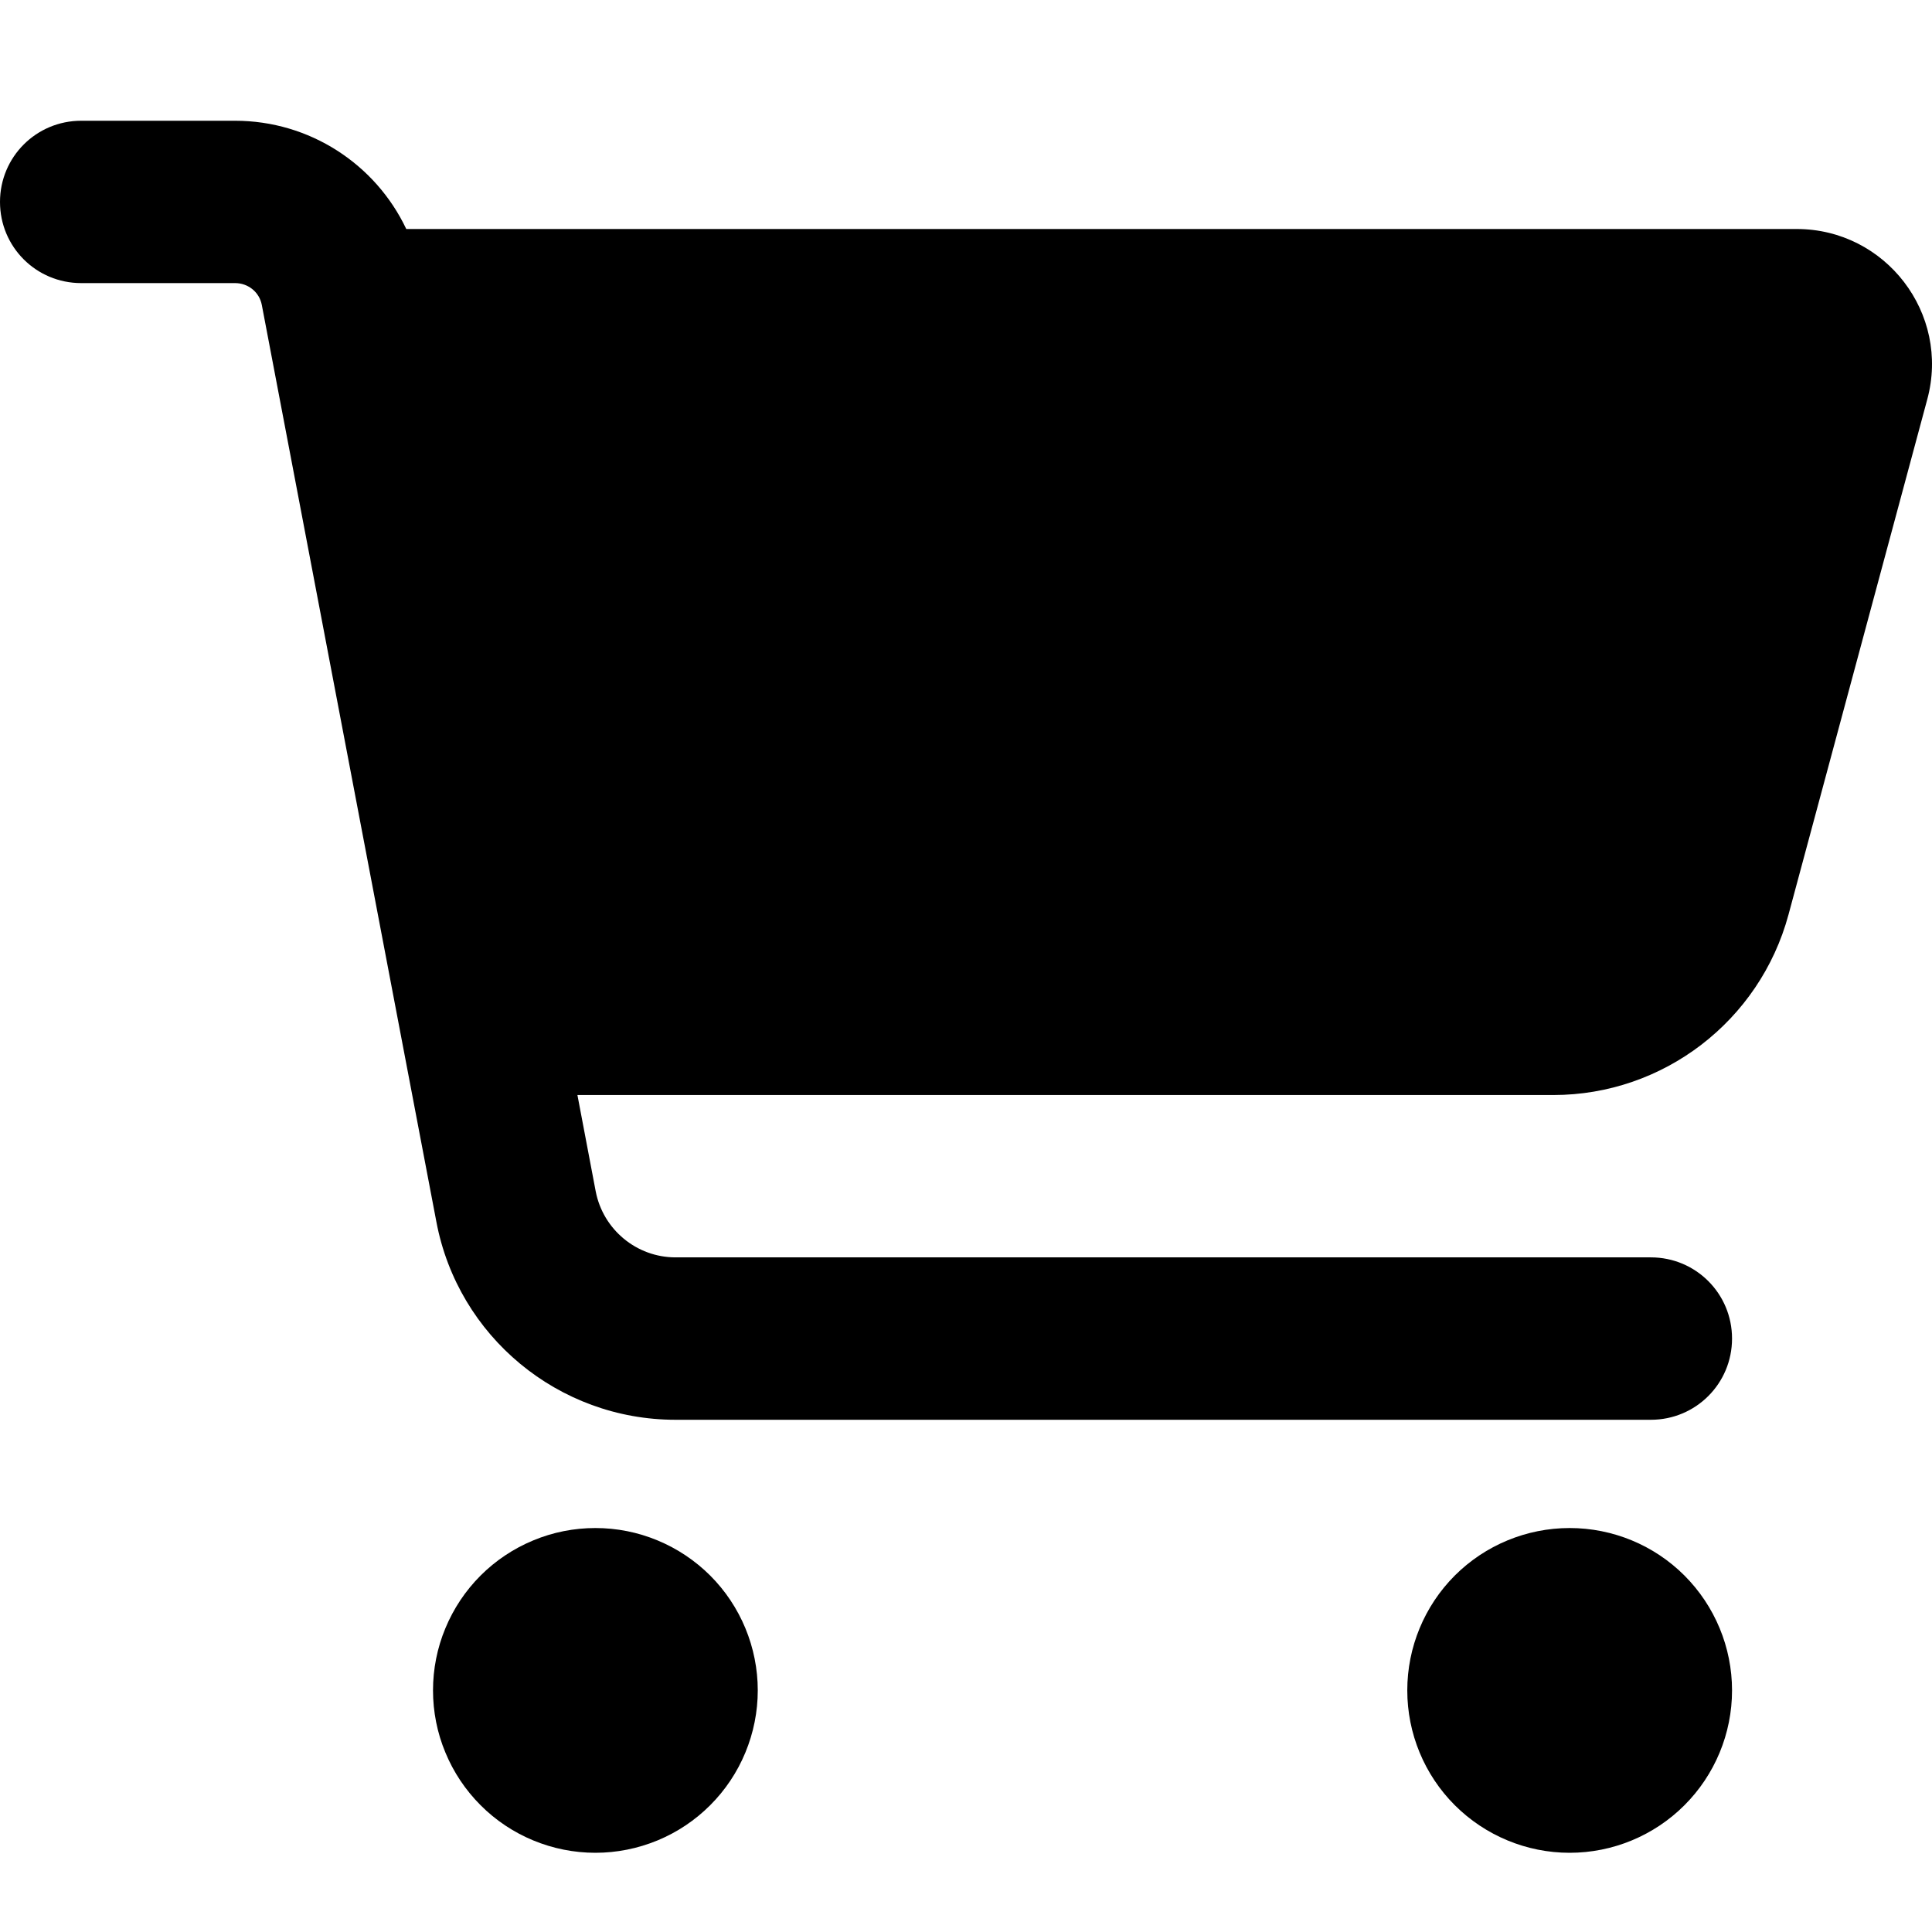 <svg width="32" height="32" viewBox="0 0 32 32" fill="none" xmlns="http://www.w3.org/2000/svg">
<rect width="32" height="32" fill="white"/>
<path d="M0 3.345C0 2.6 0.6 2 1.345 2H3.894C5.127 2 6.219 2.717 6.729 3.793H29.758C31.232 3.793 32.307 5.194 31.921 6.617L29.623 15.15C29.147 16.91 27.55 18.137 25.729 18.137H9.564L9.867 19.734C9.99 20.367 10.545 20.826 11.189 20.826H27.343C28.088 20.826 28.688 21.426 28.688 22.171C28.688 22.916 28.088 23.516 27.343 23.516H11.189C9.251 23.516 7.587 22.137 7.228 20.238L4.337 5.054C4.298 4.841 4.113 4.689 3.894 4.689H1.345C0.6 4.689 0 4.09 0 3.345ZM7.172 27.998C7.172 27.645 7.241 27.295 7.377 26.969C7.512 26.643 7.71 26.346 7.96 26.096C8.209 25.847 8.506 25.649 8.832 25.514C9.158 25.378 9.508 25.309 9.861 25.309C10.215 25.309 10.564 25.378 10.891 25.514C11.217 25.649 11.513 25.847 11.763 26.096C12.013 26.346 12.211 26.643 12.346 26.969C12.481 27.295 12.551 27.645 12.551 27.998C12.551 28.351 12.481 28.701 12.346 29.027C12.211 29.354 12.013 29.65 11.763 29.9C11.513 30.15 11.217 30.348 10.891 30.483C10.564 30.618 10.215 30.688 9.861 30.688C9.508 30.688 9.158 30.618 8.832 30.483C8.506 30.348 8.209 30.15 7.96 29.9C7.71 29.65 7.512 29.354 7.377 29.027C7.241 28.701 7.172 28.351 7.172 27.998ZM25.998 25.309C26.712 25.309 27.396 25.592 27.9 26.096C28.404 26.601 28.688 27.285 28.688 27.998C28.688 28.712 28.404 29.396 27.9 29.9C27.396 30.404 26.712 30.688 25.998 30.688C25.285 30.688 24.601 30.404 24.096 29.9C23.592 29.396 23.309 28.712 23.309 27.998C23.309 27.285 23.592 26.601 24.096 26.096C24.601 25.592 25.285 25.309 25.998 25.309Z" fill="black"/>
</svg>
